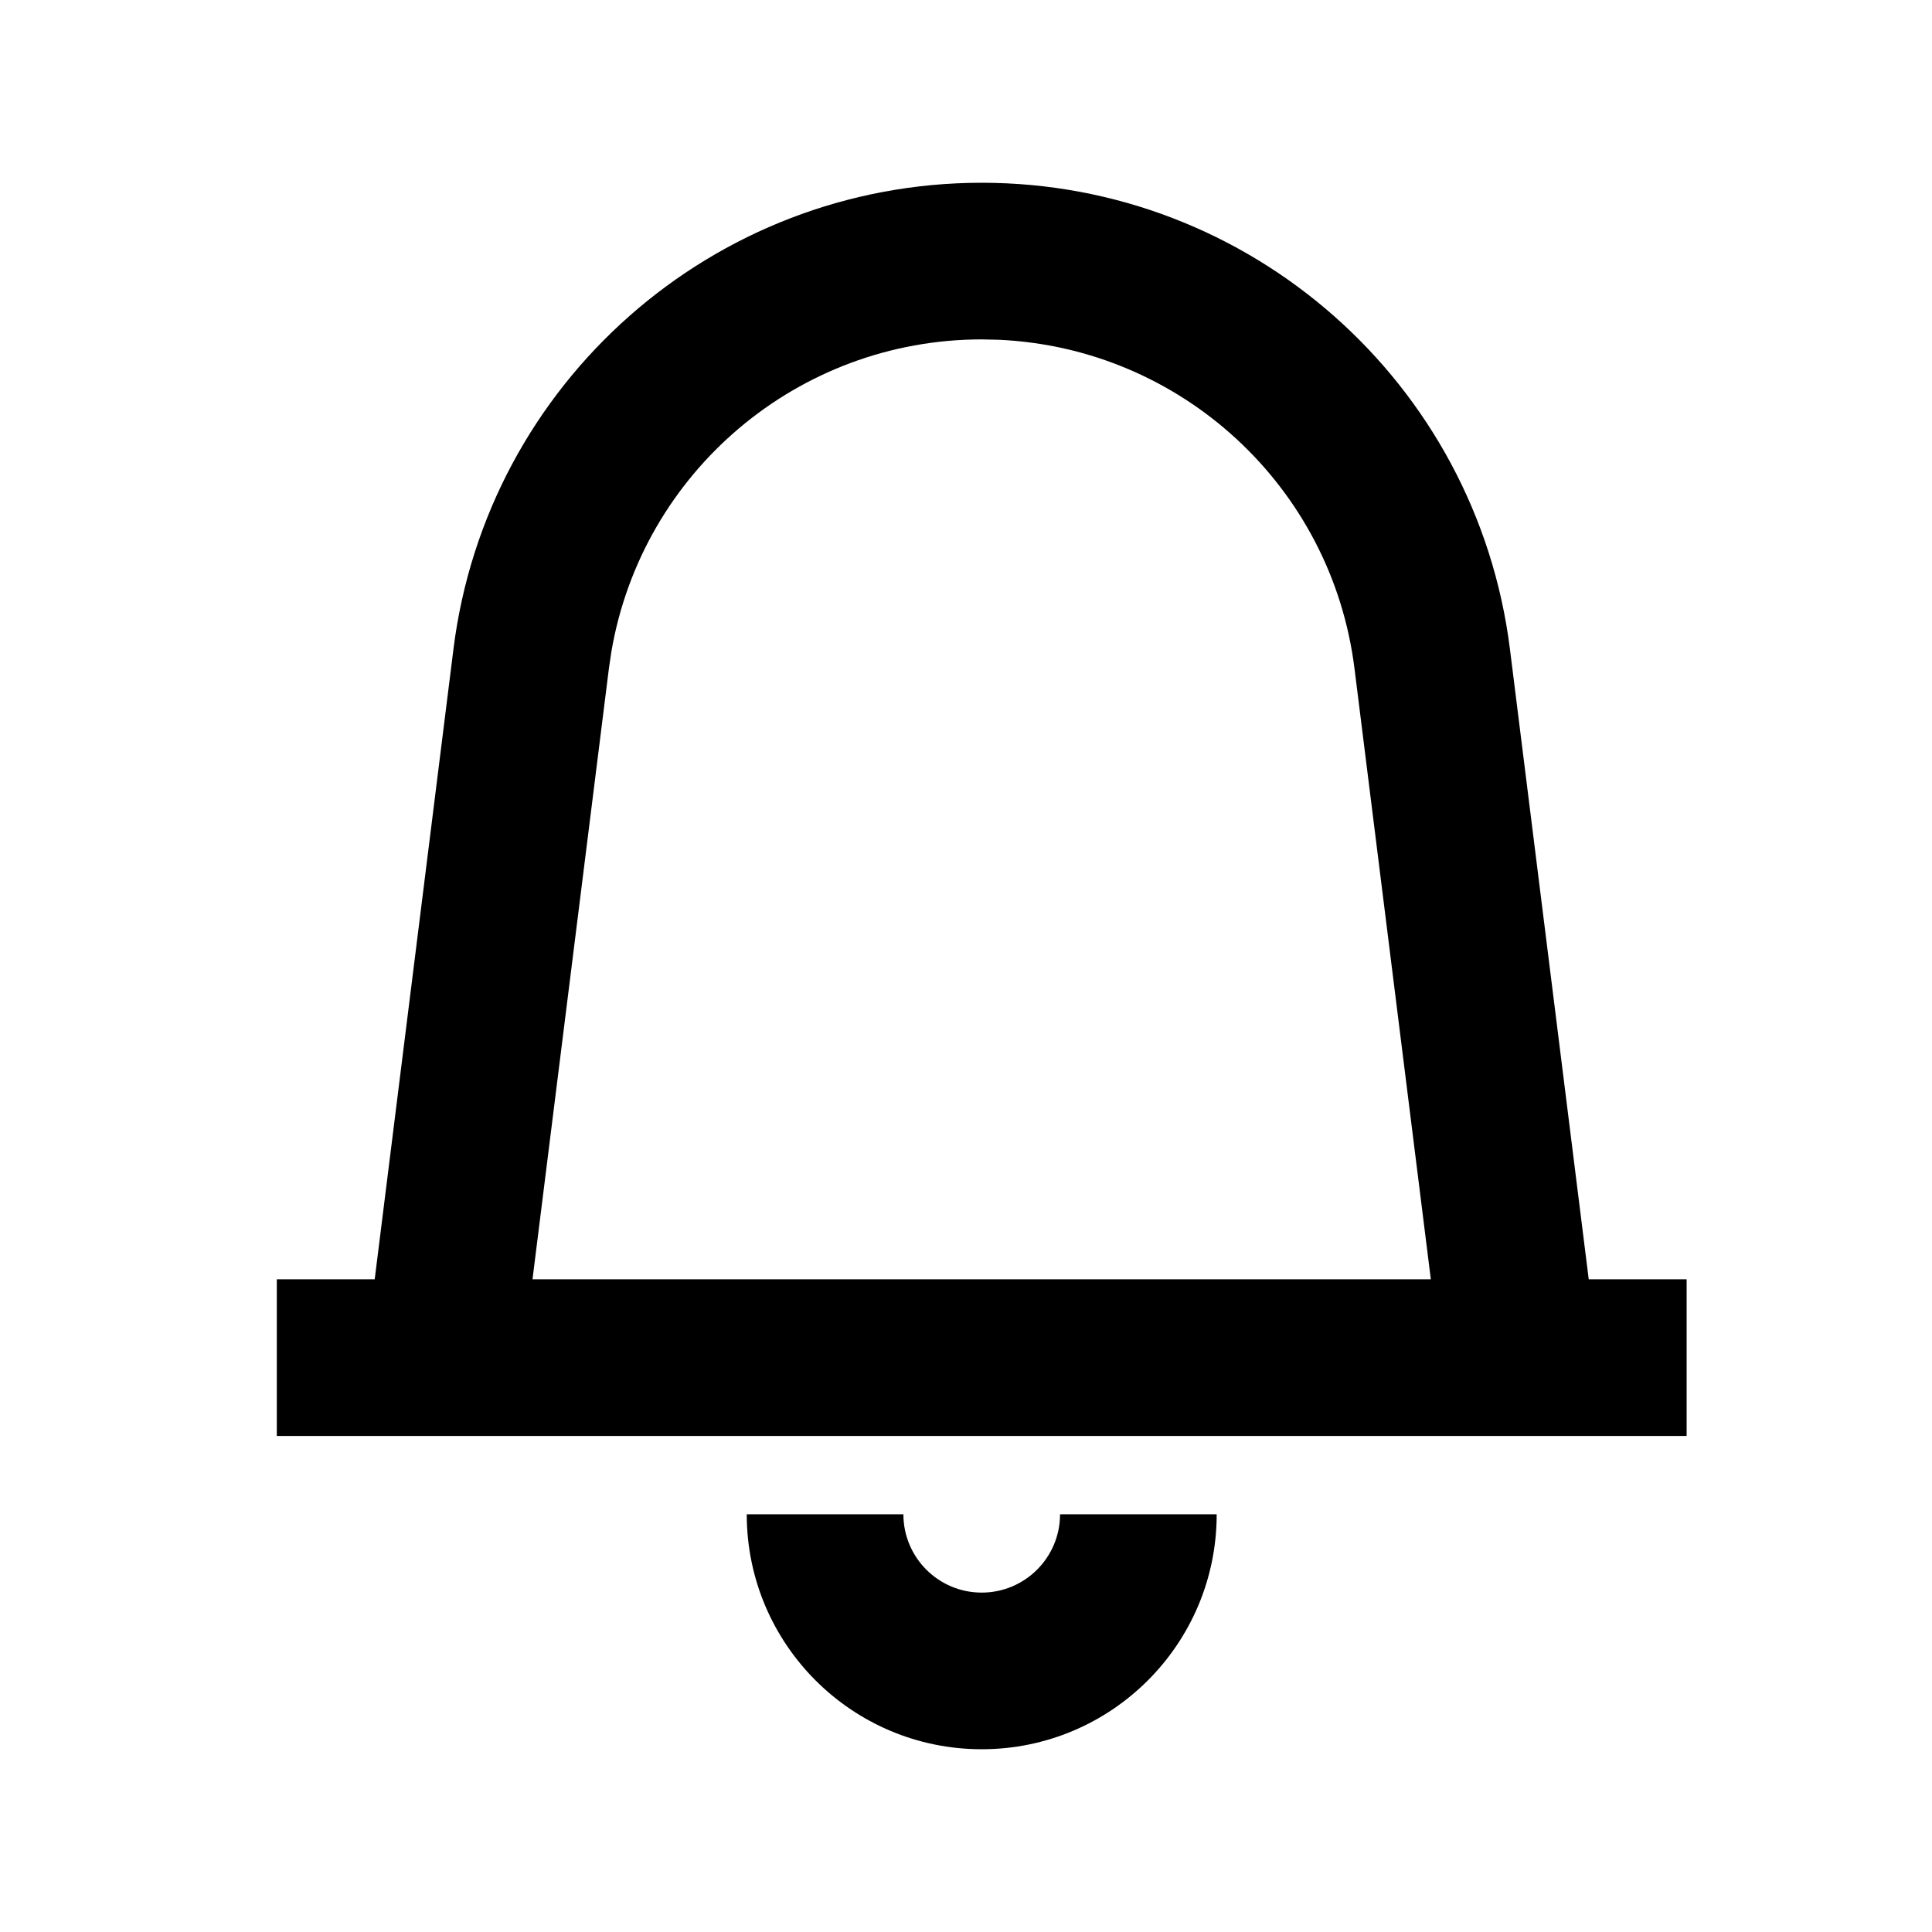 <svg xmlns="http://www.w3.org/2000/svg" width="37" height="37" viewBox="0 0 37 37" fill="none">
<path d="M28.917 12.431C28.279 7.329 23.942 3.5 18.801 3.5C13.659 3.5 9.322 7.329 8.684 12.431L7.176 24.5H5.301V27.5H32.301V24.5H30.426L28.917 12.431ZM27.402 24.5H10.198L11.661 12.803L11.709 12.478C12.297 9.041 15.282 6.5 18.801 6.5L19.129 6.507C22.613 6.665 25.504 9.311 25.94 12.803L27.402 24.5Z" fill="black"/>
<path d="M18.801 30.5C17.972 30.5 17.301 29.828 17.301 29H14.301C14.301 31.485 16.316 33.5 18.801 33.5C21.286 33.5 23.301 31.485 23.301 29H20.301C20.301 29.828 19.629 30.5 18.801 30.5Z" fill="black"/>
</svg>